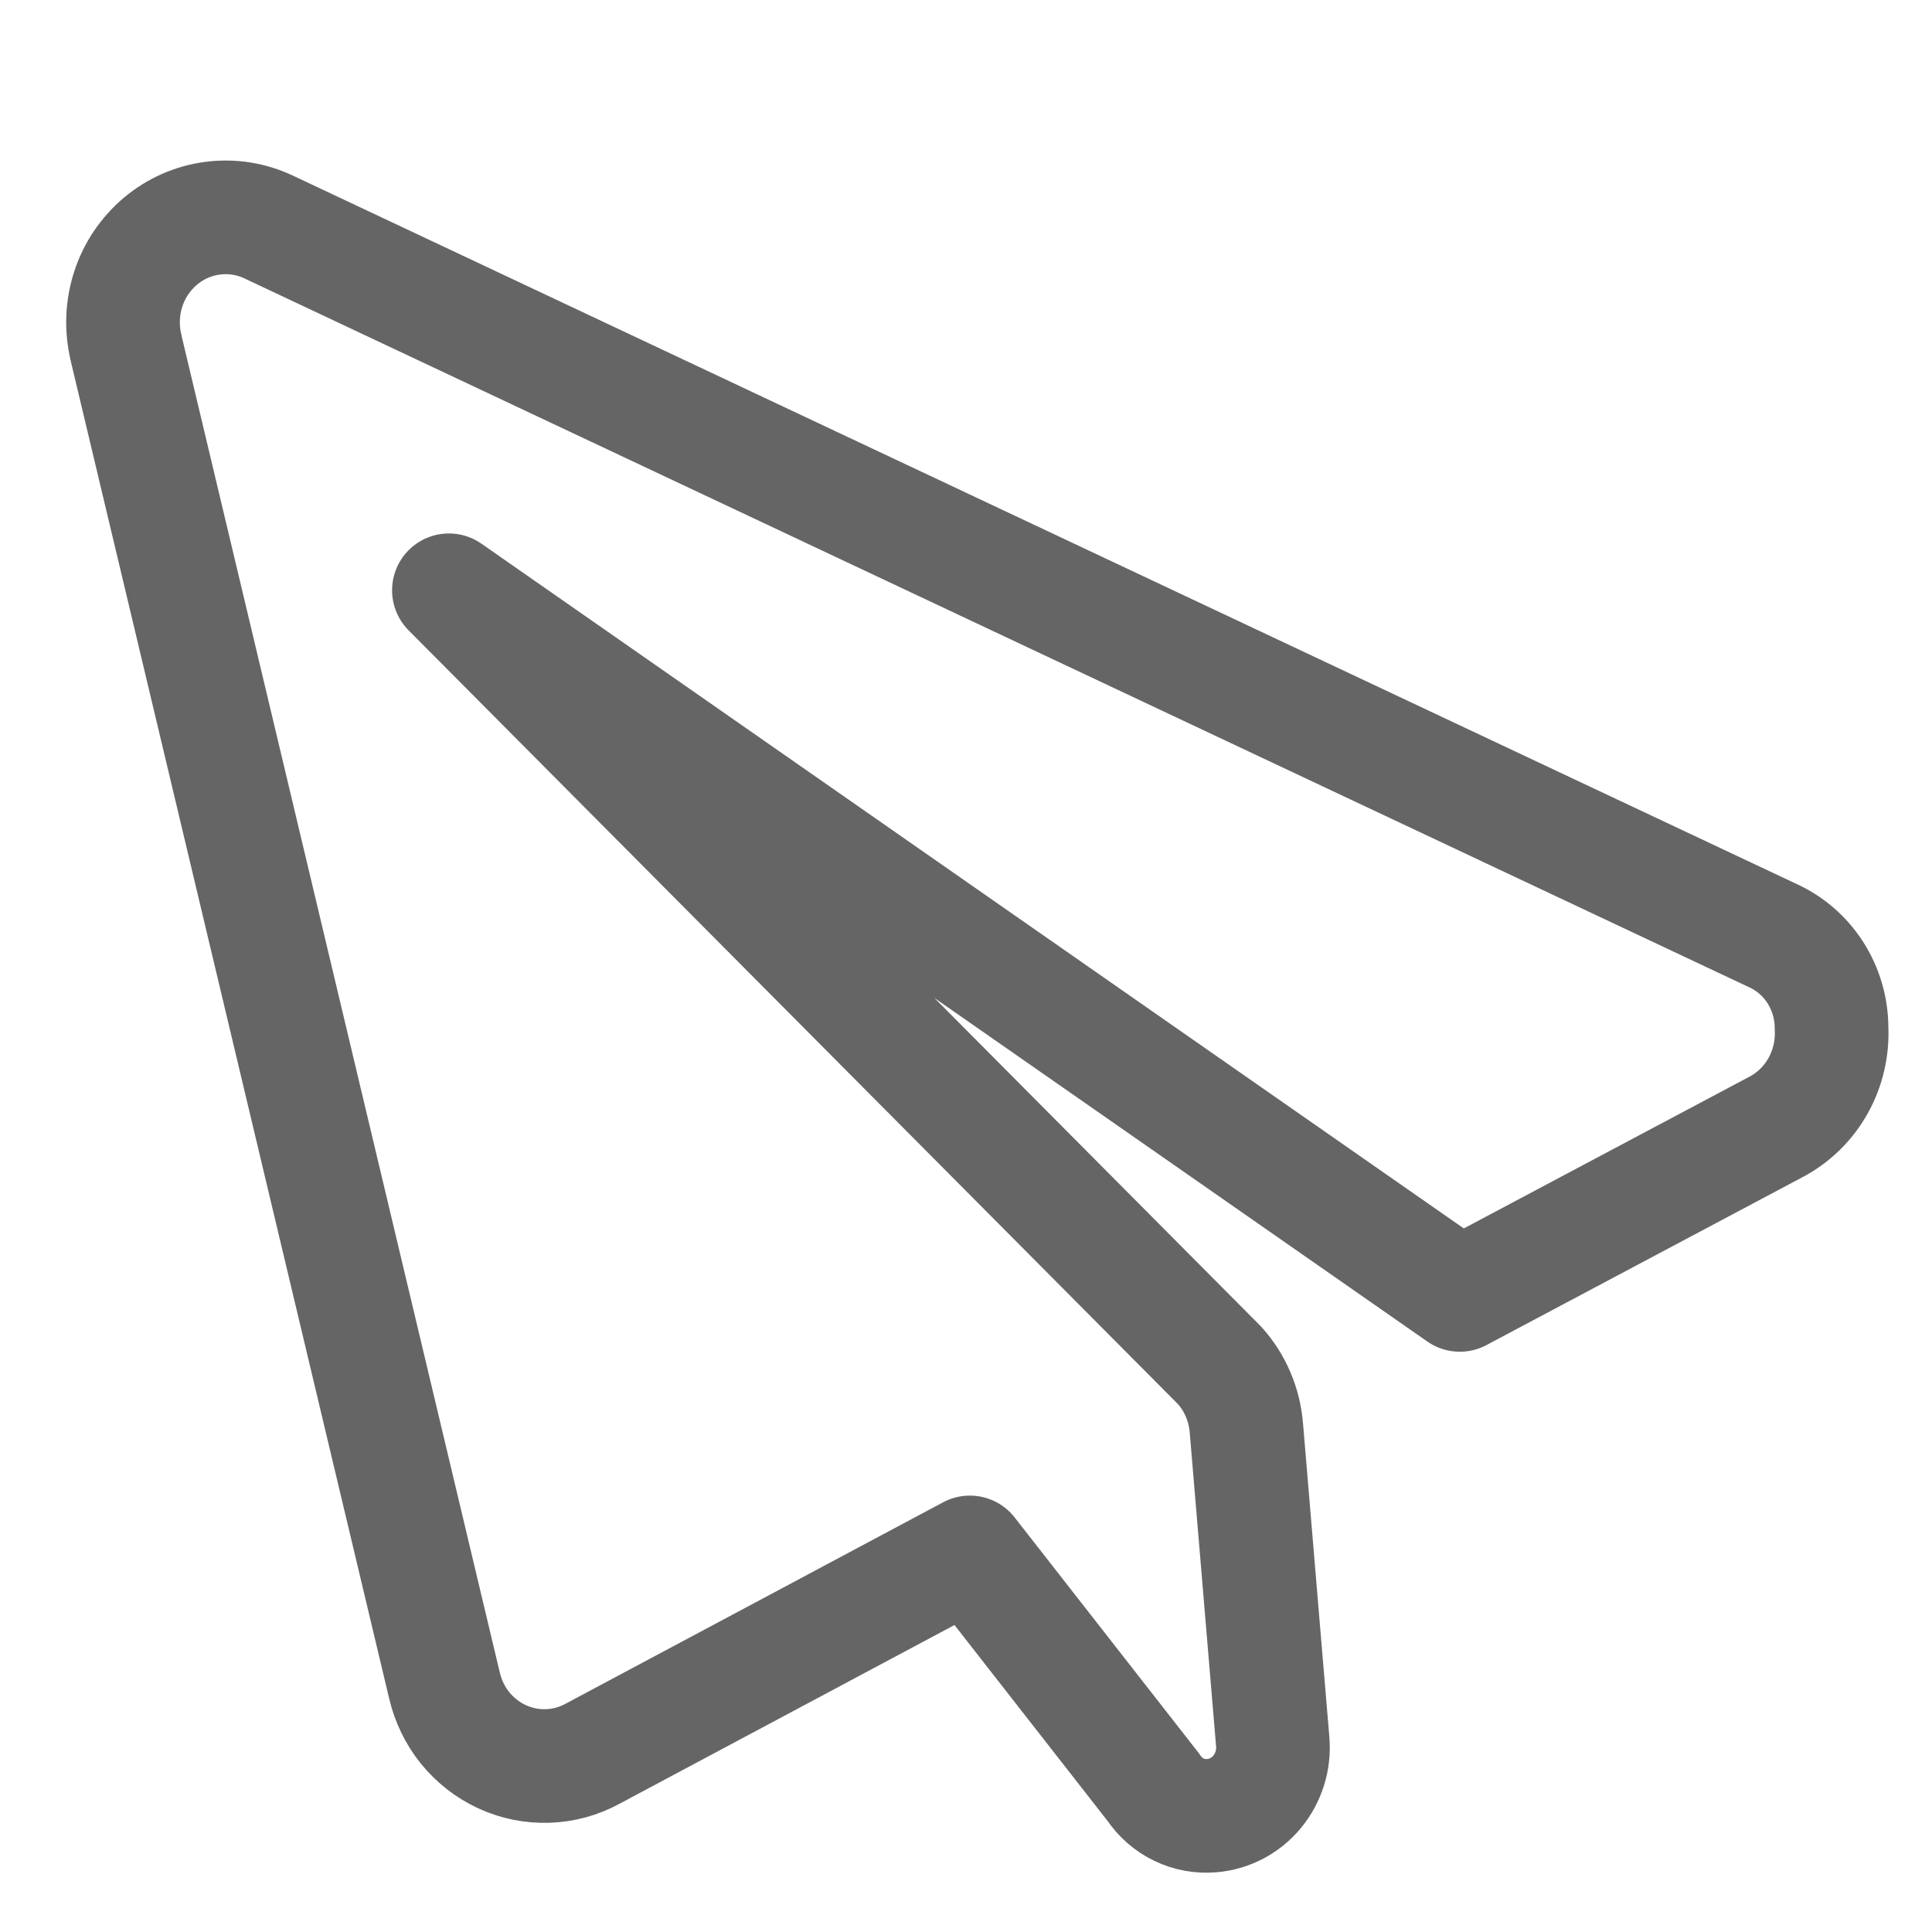 <svg width="17" height="17" viewBox="0 0 17 17" fill="none" xmlns="http://www.w3.org/2000/svg">
<path d="M1.108 3.057L3.911 14.831C3.943 14.968 4.005 15.096 4.093 15.205C4.181 15.313 4.292 15.4 4.418 15.458C4.544 15.516 4.681 15.544 4.819 15.539C4.957 15.535 5.092 15.498 5.213 15.432L8.534 13.66L10.149 15.727C10.206 15.812 10.283 15.88 10.373 15.923C10.464 15.967 10.564 15.985 10.664 15.976C10.819 15.963 10.963 15.887 11.063 15.765C11.163 15.643 11.212 15.486 11.199 15.327L10.967 12.564C10.95 12.359 10.868 12.166 10.732 12.015L3.95 5.194L12.845 11.394L15.629 9.915C15.784 9.833 15.912 9.707 15.998 9.553C16.084 9.399 16.125 9.222 16.116 9.045C16.116 8.872 16.066 8.702 15.973 8.557C15.88 8.412 15.747 8.298 15.592 8.229L2.365 1.998C2.211 1.925 2.04 1.898 1.871 1.92C1.702 1.942 1.543 2.012 1.412 2.122C1.281 2.233 1.182 2.378 1.129 2.543C1.075 2.708 1.068 2.885 1.108 3.053L1.108 3.057Z" stroke="#656565" stroke-linejoin="round"/>
</svg>
